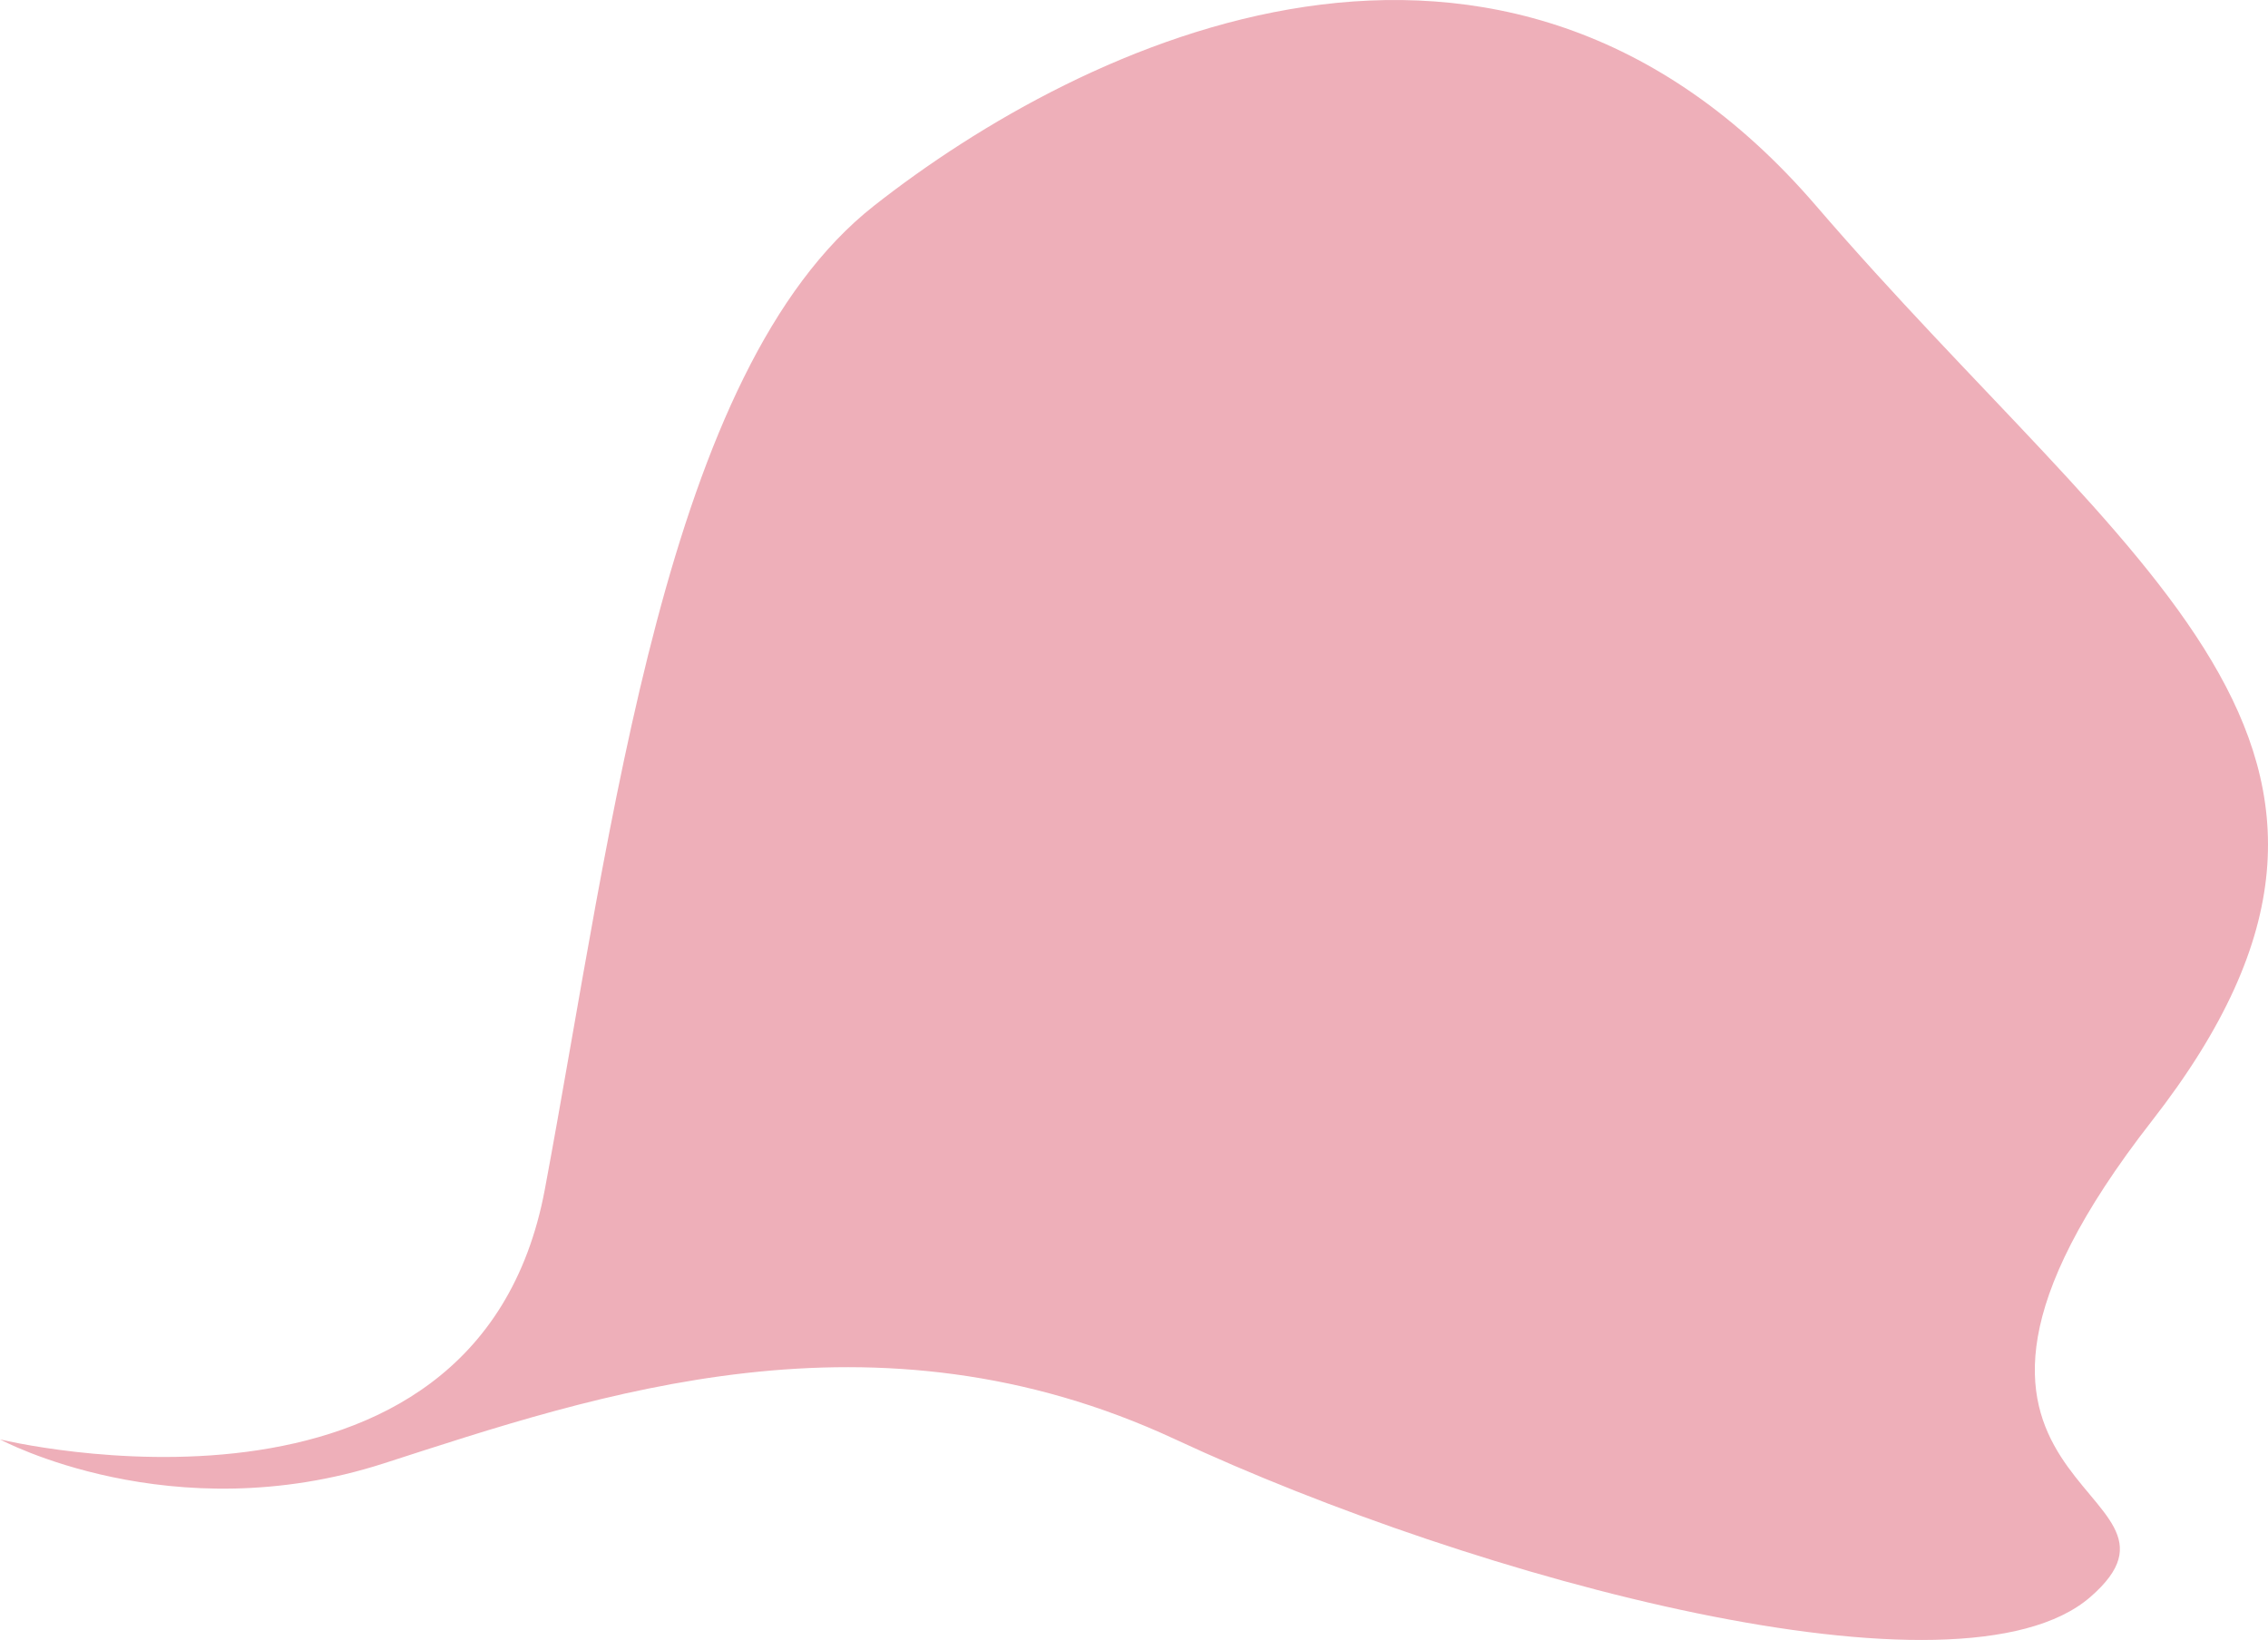 <svg xmlns="http://www.w3.org/2000/svg" width="882.462" height="638.188" viewBox="0 0 882.462 638.188">
  <path id="Path_68" data-name="Path 68" d="M740,744s185.333,45.333,212-97.333S998.667,328,1080,264s244-142.667,366.667,0,244,210.667,130.667,356,26.667,141.333-24,185.333-238.667-6.667-356-61.333-225.333-17.333-308,9.333S740,744,740,744Z" transform="translate(-740 -183.869)" fill="#eeafb9"/>
</svg>

